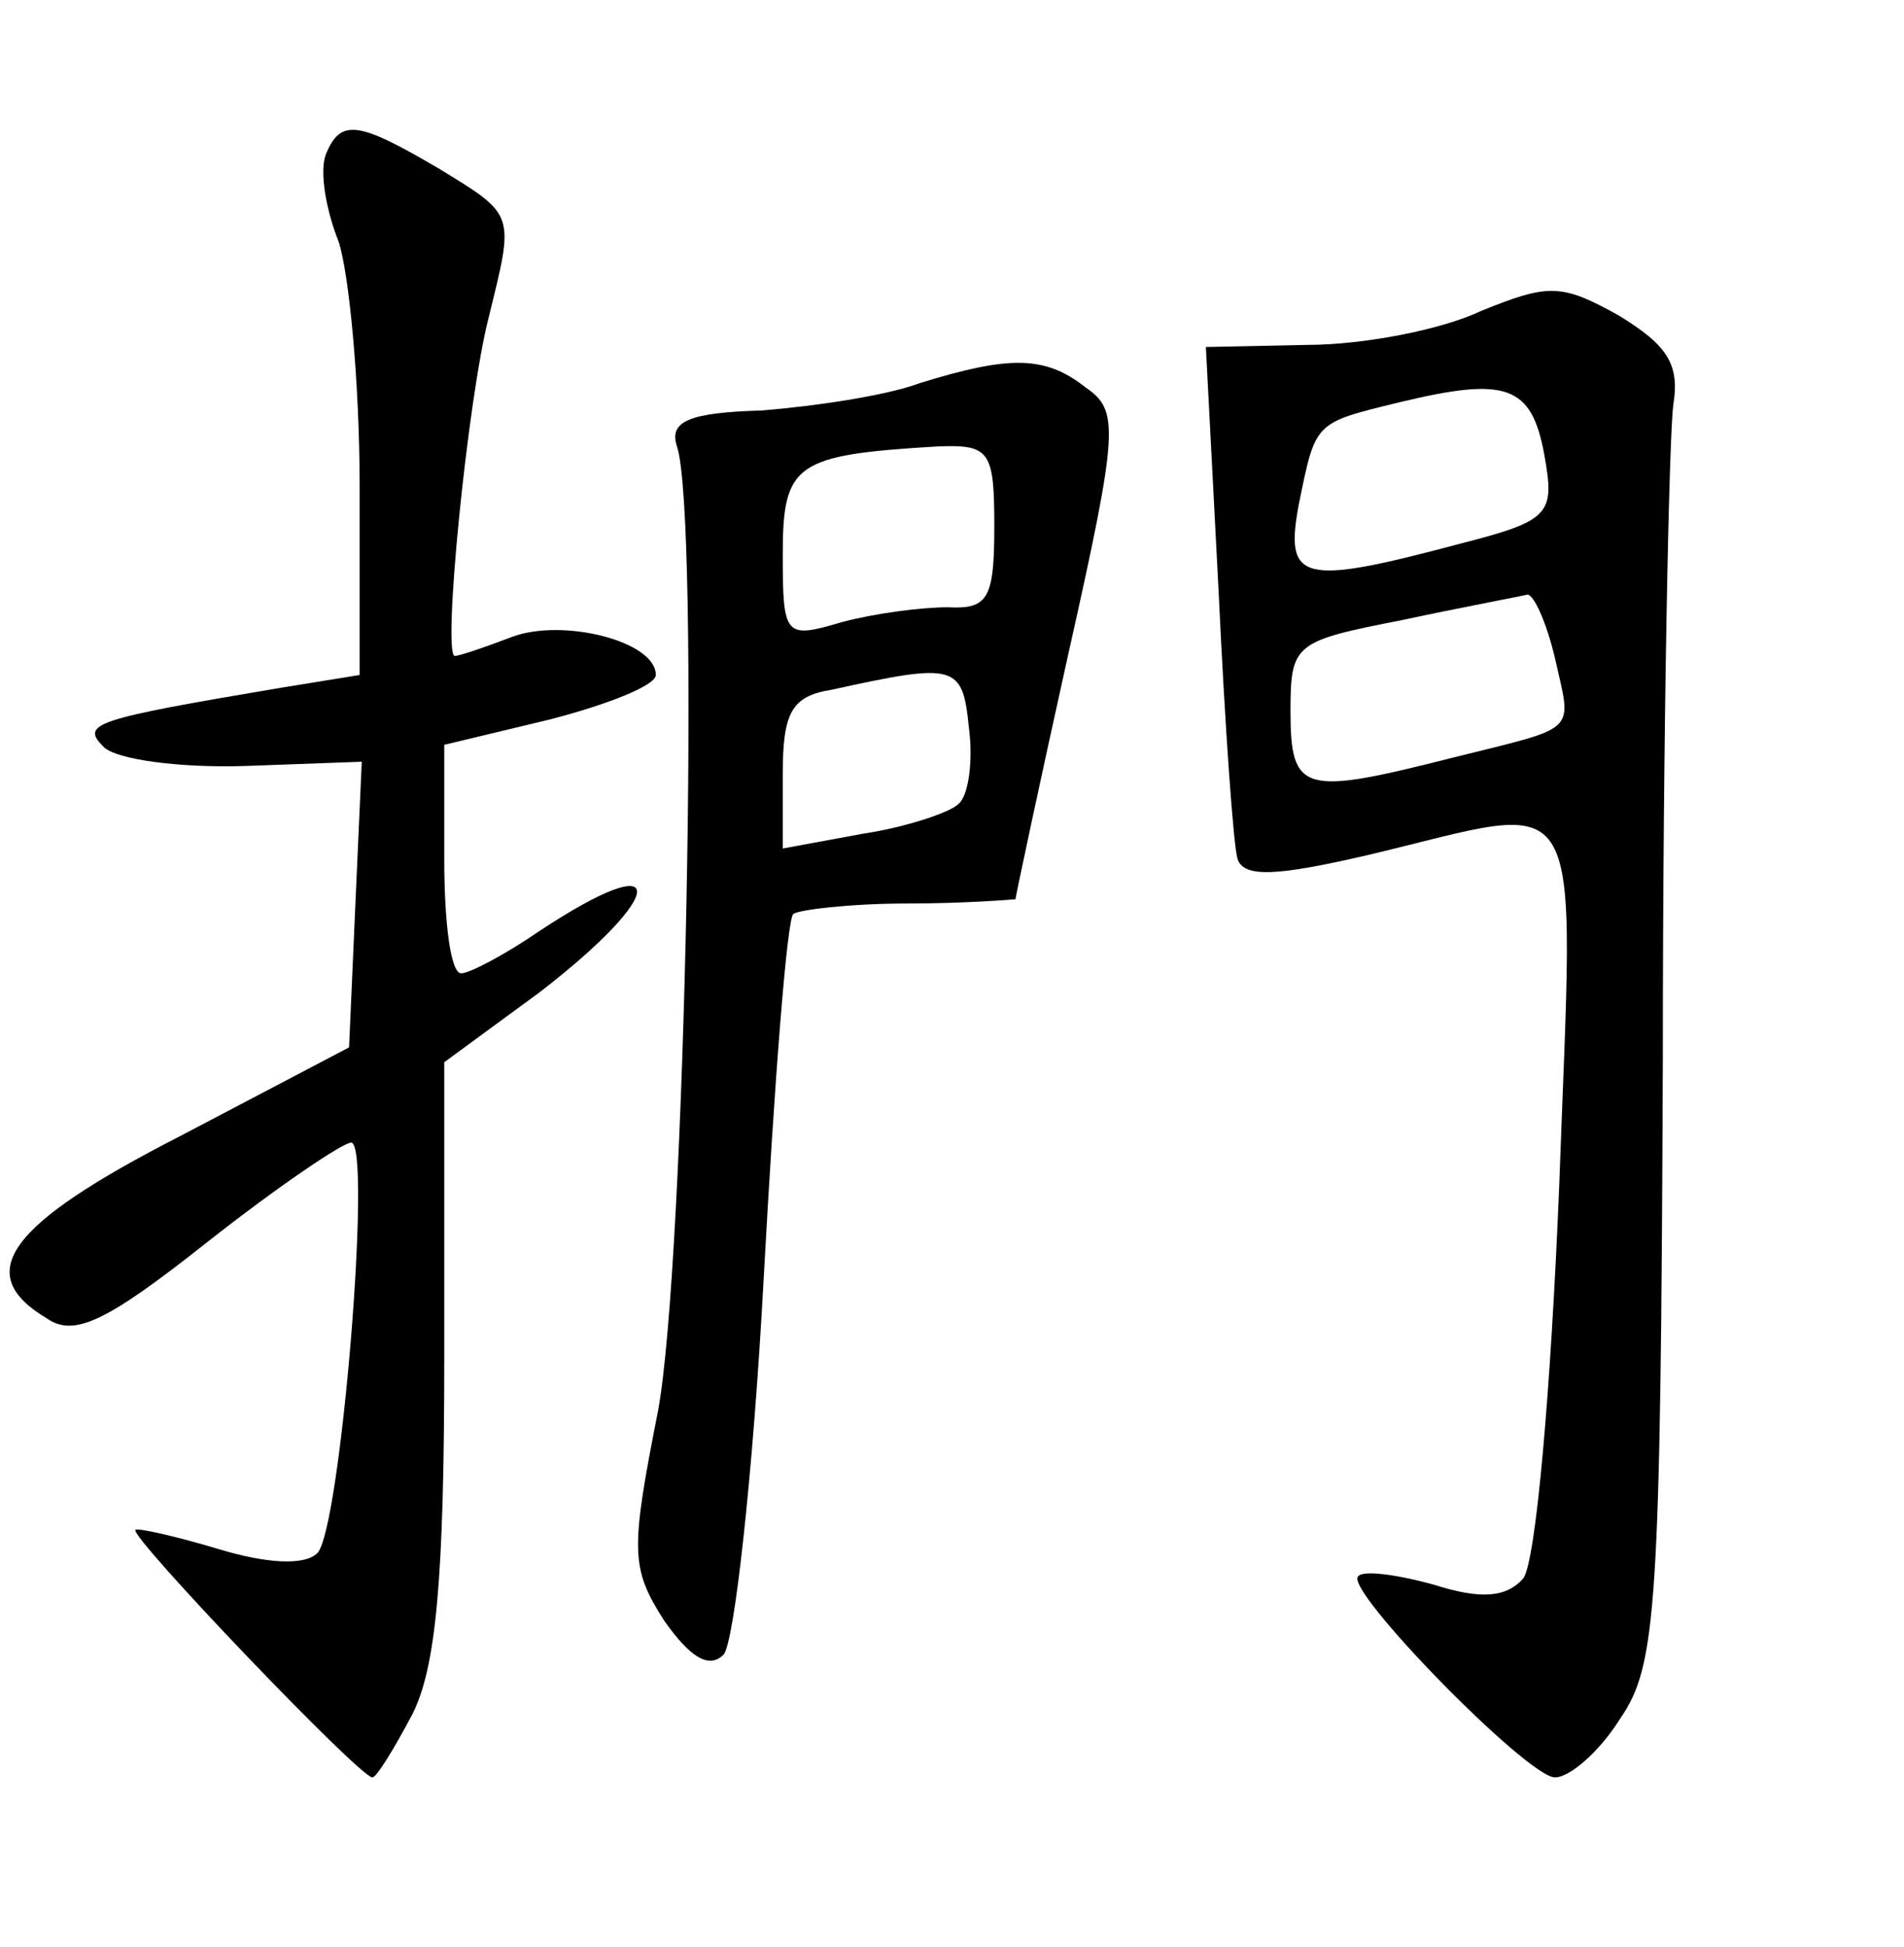 <?xml version="1.0" standalone="no"?>
<!DOCTYPE svg PUBLIC "-//W3C//DTD SVG 20010904//EN"
 "http://www.w3.org/TR/2001/REC-SVG-20010904/DTD/svg10.dtd">
<svg version="1.0" xmlns="http://www.w3.org/2000/svg"
 width="90pt" height="92pt" viewBox="0 0 90 92"
 preserveAspectRatio="xMidYMid meet">
<g transform="translate(0,92) scale(0.1,-0.1)"
fill="#000000" stroke="none">
<path d="M154 847 c-3 -8 0 -26 6 -41 5 -15 10 -67 10 -116 l0 -89 -37 -6
c-89 -15 -95 -17 -84 -28 6 -6 36 -10 67 -9 l55 2 -3 -67 -3 -68 -80 -42 c-82
-42 -98 -65 -63 -86 13 -9 28 -2 76 36 33 26 64 47 68 47 10 0 -5 -183 -16
-194 -6 -6 -24 -5 -47 2 -20 6 -38 10 -39 9 -3 -3 106 -117 112 -117 2 0 10
13 19 30 11 22 15 63 15 168 l0 140 45 33 c61 47 62 70 0 29 -16 -11 -33 -20
-37 -20 -5 0 -8 24 -8 54 l0 54 50 12 c27 7 50 16 50 21 0 16 -44 27 -68 18
-13 -5 -25 -9 -27 -9 -6 0 6 121 16 160 12 49 13 48 -23 70 -39 23 -47 24 -54
7z"/>
<path d="M700 773 c-19 -9 -56 -16 -82 -16 l-48 -1 6 -115 c3 -64 7 -121 9
-127 3 -9 19 -8 62 2 105 25 97 39 90 -157 -4 -97 -11 -177 -17 -185 -8 -9
-20 -10 -42 -3 -18 5 -34 7 -36 4 -7 -6 80 -95 93 -95 7 0 21 12 31 28 17 25
19 51 20 312 0 157 3 296 5 309 3 19 -3 28 -26 42 -27 15 -33 15 -65 2z m30
-68 c5 -28 3 -31 -40 -42 -75 -20 -83 -18 -76 19 8 39 7 38 48 48 50 12 62 8
68 -25z m5 -96 c8 -36 12 -32 -48 -47 -71 -18 -77 -17 -77 22 0 32 2 33 53 43
28 6 55 11 59 12 3 0 9 -13 13 -30z"/>
<path d="M435 739 c-16 -6 -50 -11 -75 -13 -34 -1 -44 -5 -40 -17 11 -33 4
-387 -9 -456 -13 -66 -13 -74 3 -99 12 -17 21 -23 28 -16 5 5 14 85 19 178 5
92 11 170 14 172 2 2 27 5 54 5 28 0 51 2 51 2 0 1 11 53 25 116 24 107 24
115 8 126 -19 15 -36 15 -78 2z m35 -68 c0 -34 -3 -39 -22 -38 -13 0 -35 -3
-50 -7 -27 -8 -28 -7 -28 32 0 43 6 47 73 51 25 1 27 -2 27 -38z m-17 -131
c-4 -4 -25 -11 -45 -14 l-38 -7 0 35 c0 29 4 37 23 40 59 13 62 12 65 -18 2
-15 0 -32 -5 -36z"/>
</g>
</svg>
